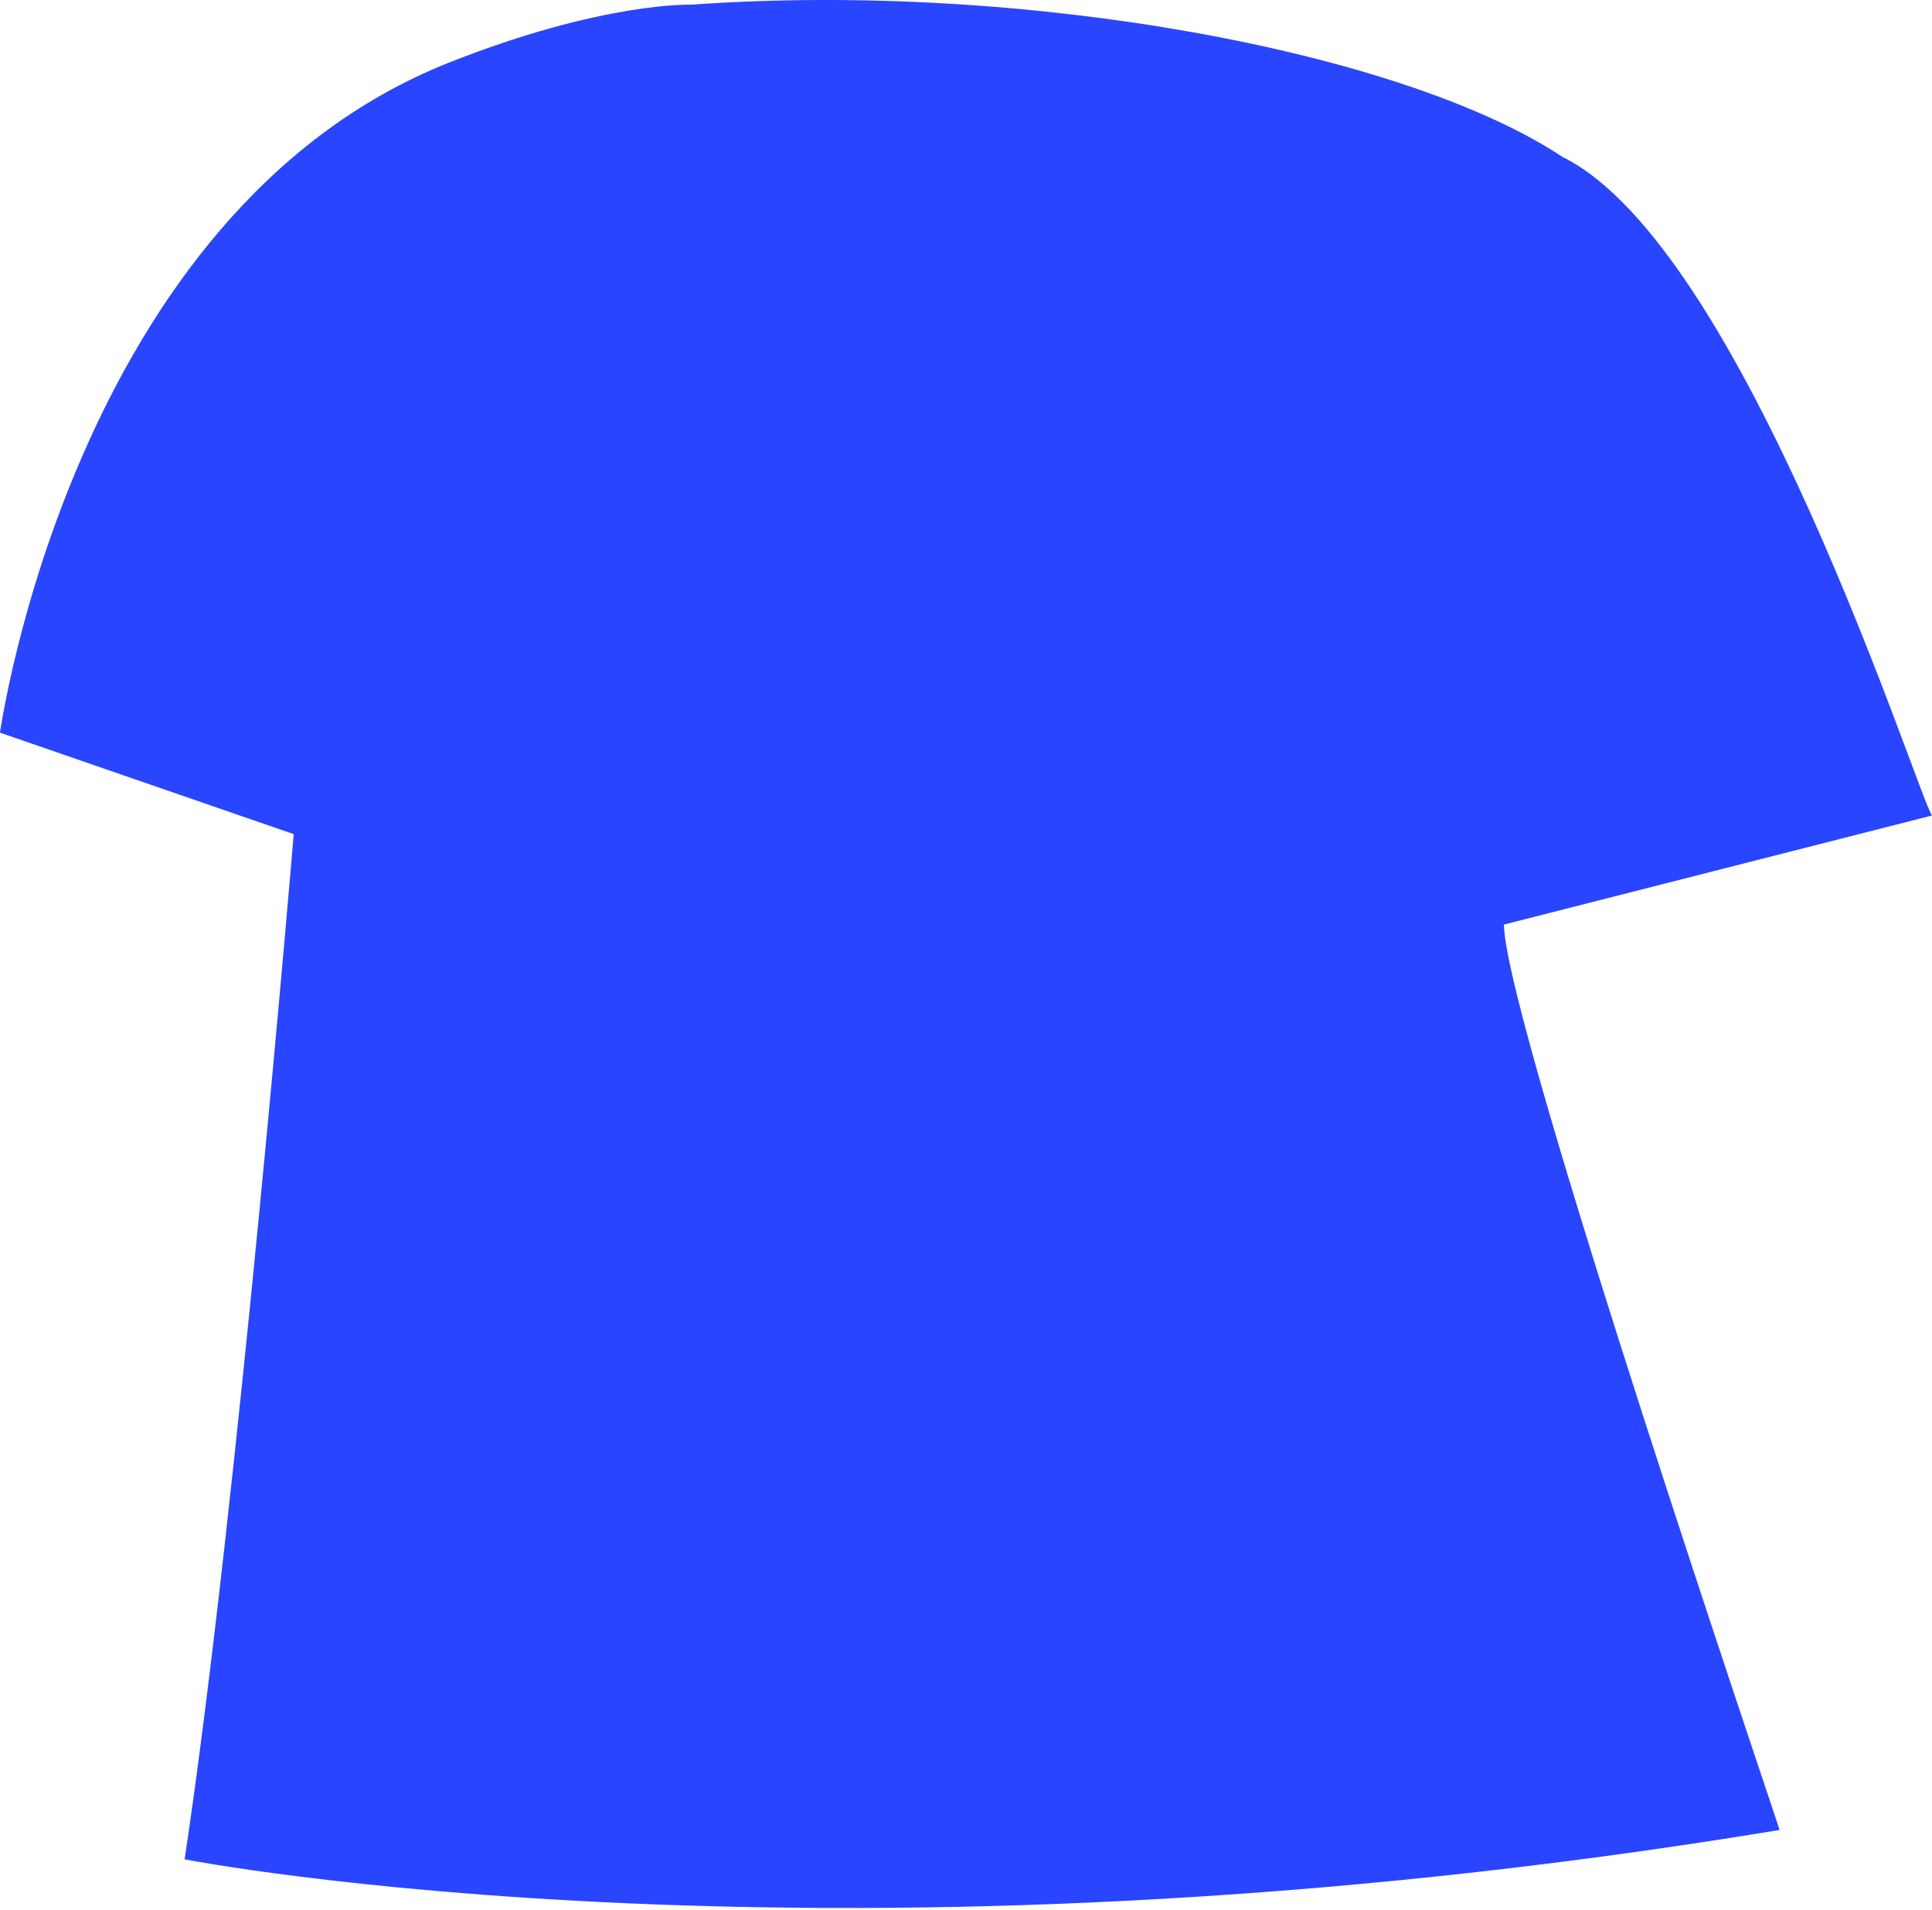 <svg width="90" height="89" viewBox="0 0 90 89" fill="none" xmlns="http://www.w3.org/2000/svg">
<path d="M70.057 43.079L90 37.996C89.316 37.031 81.27 11.492 72.787 7.312C65.364 2.387 47.761 -0.897 32.21 0.218C32.21 0.218 28.105 0.067 20.908 2.92C3.38 9.885 0 34.137 0 34.137L13.683 38.865C13.683 38.865 11.07 70.232 8.6 86.631C8.6 86.631 38.853 92.549 82.898 85.263C82.933 85.249 70.139 47.717 70.057 43.079Z" fill="#2945FF"/>
</svg>
